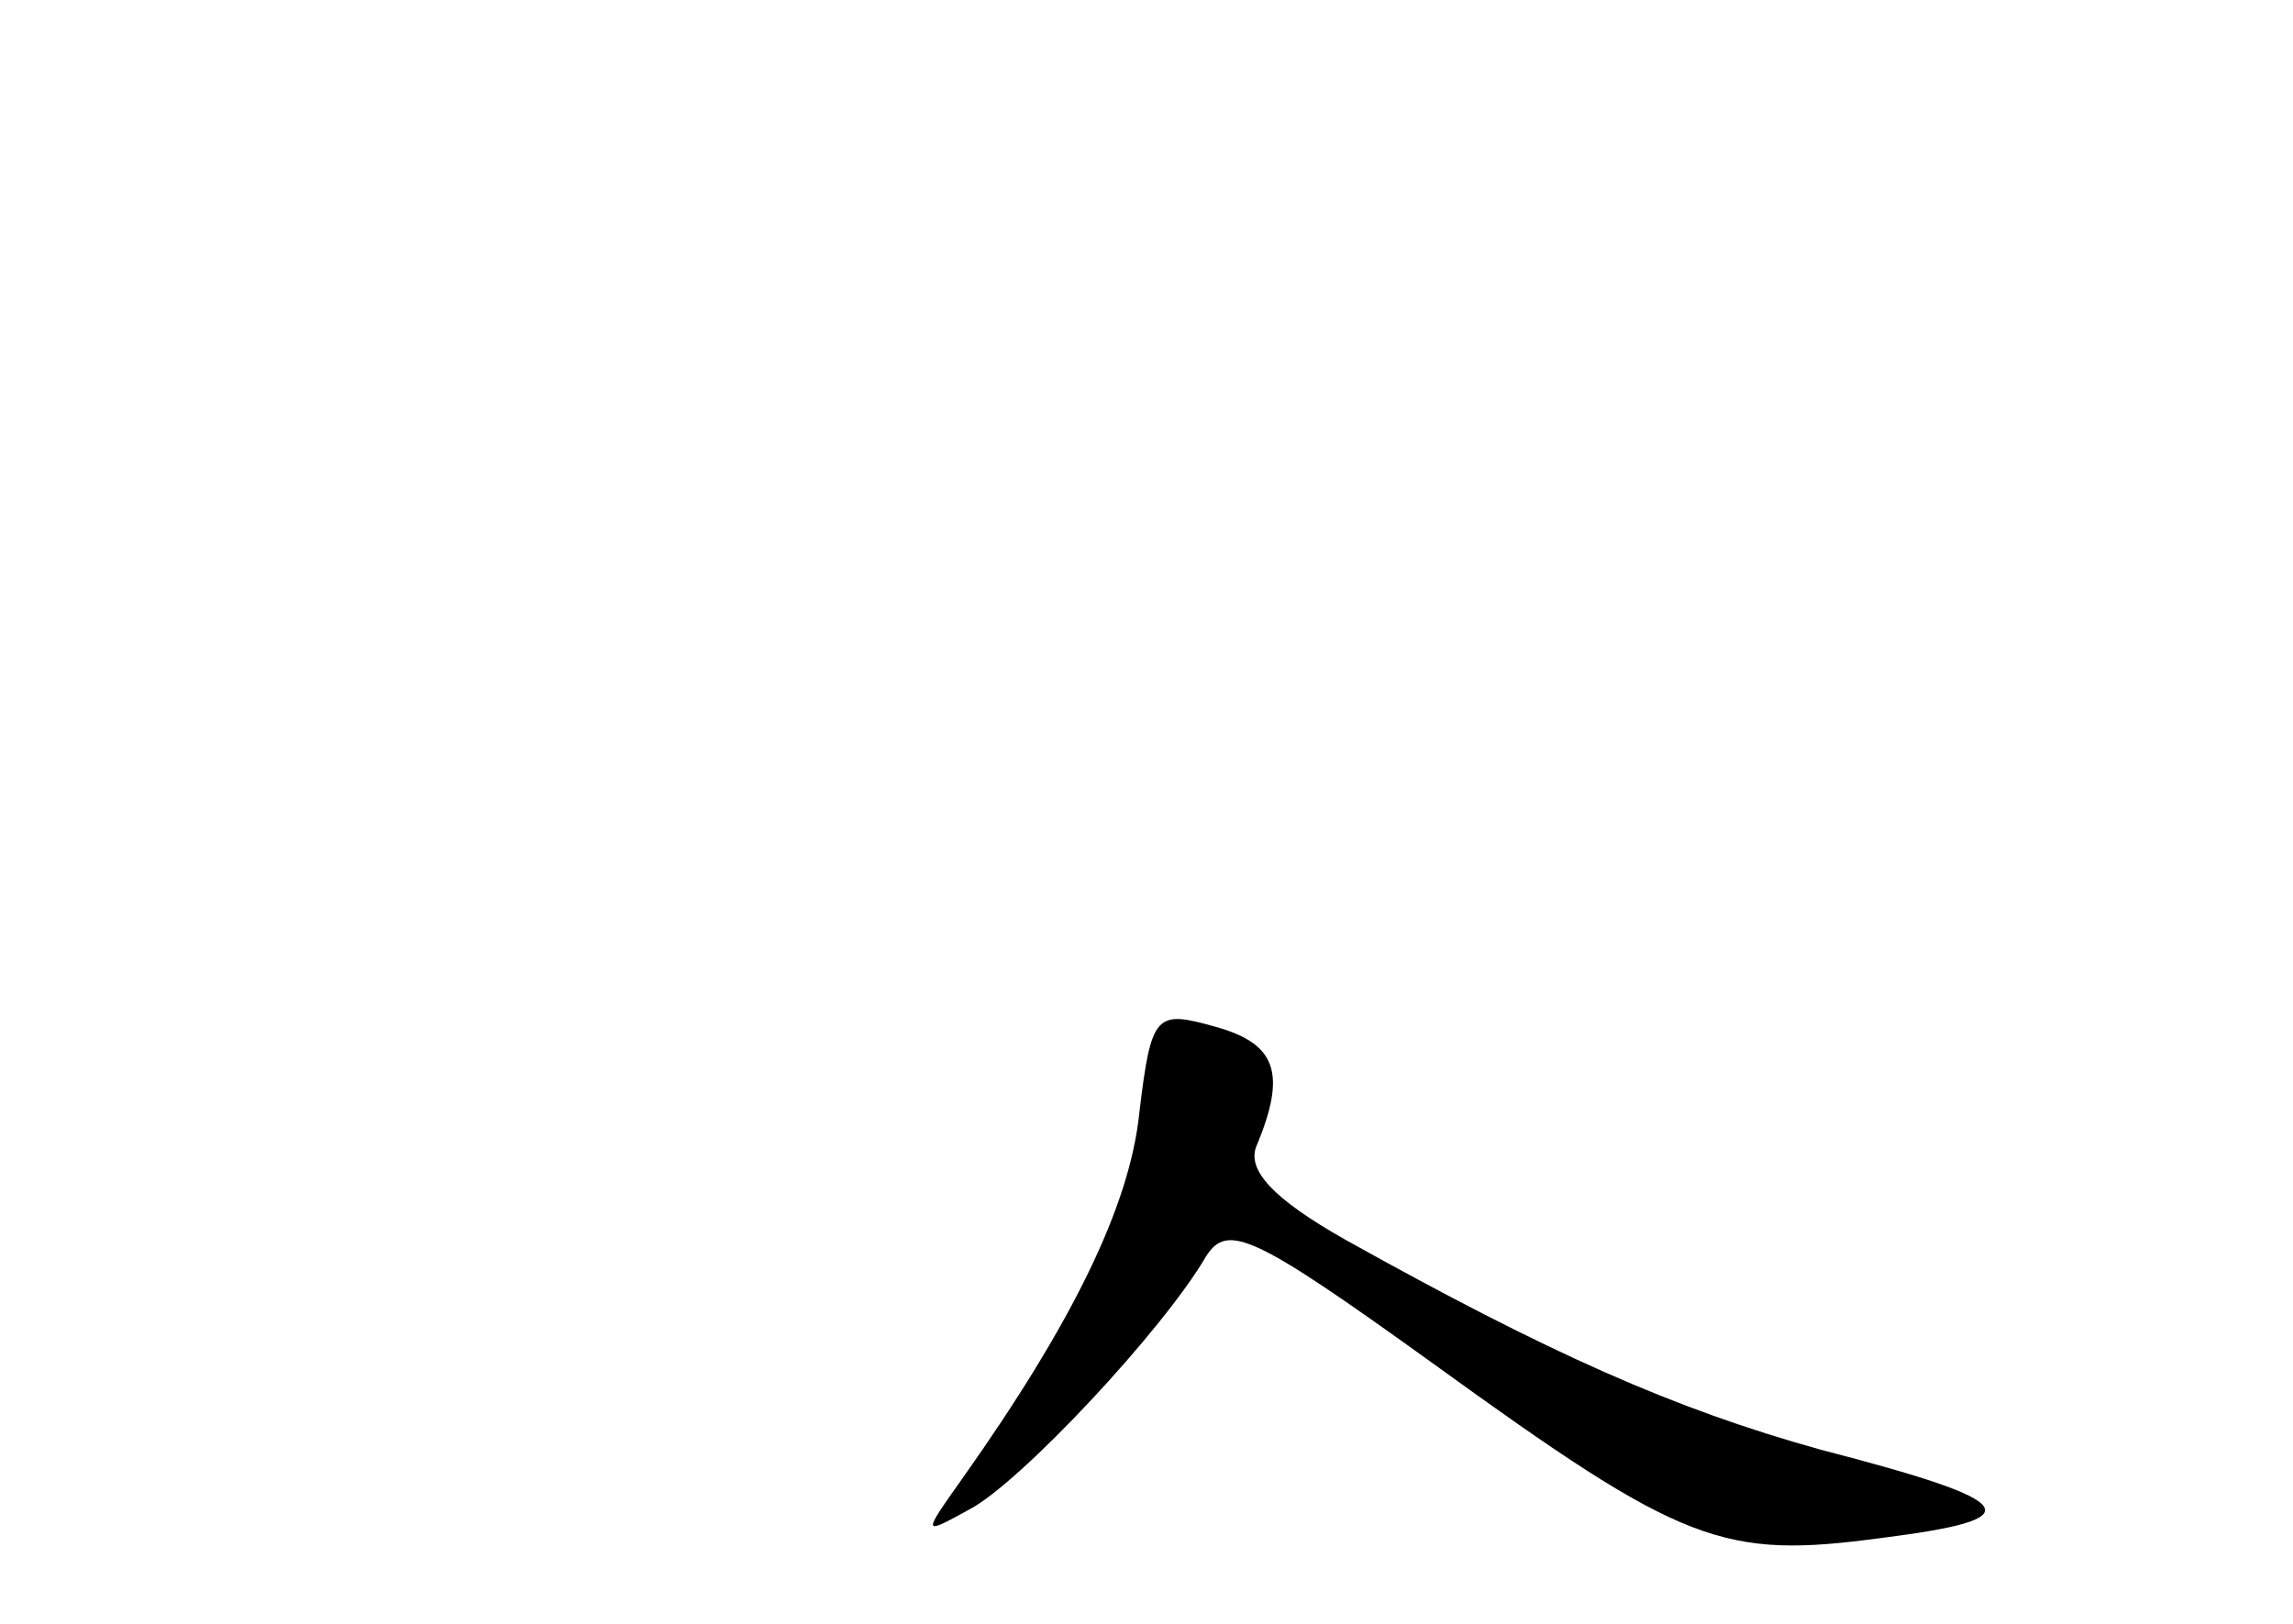 <?xml version="1.0" standalone="no"?>
<!DOCTYPE svg PUBLIC "-//W3C//DTD SVG 20010904//EN"
 "http://www.w3.org/TR/2001/REC-SVG-20010904/DTD/svg10.dtd">
<svg version="1.0" xmlns="http://www.w3.org/2000/svg"
 width="96pt" height="68pt" viewBox="0 0 96 68"
 preserveAspectRatio="xMidYMid meet">
<g transform="translate(0,68) scale(0.1,-0.1)"
fill="#000000" stroke="none">
<path d="M477 214 c-4 -39 -28 -88 -74 -153 -17 -24 -17 -24 3 -13 21 11 81
75 99 106 9 14 20 9 95 -45 105 -76 121 -82 188 -73 63 8 59 15 -26 37 -61 17
-113 40 -199 88 -30 17 -41 29 -37 39 13 31 8 43 -17 50 -25 7 -27 6 -32 -36z"/>
</g>
</svg>
